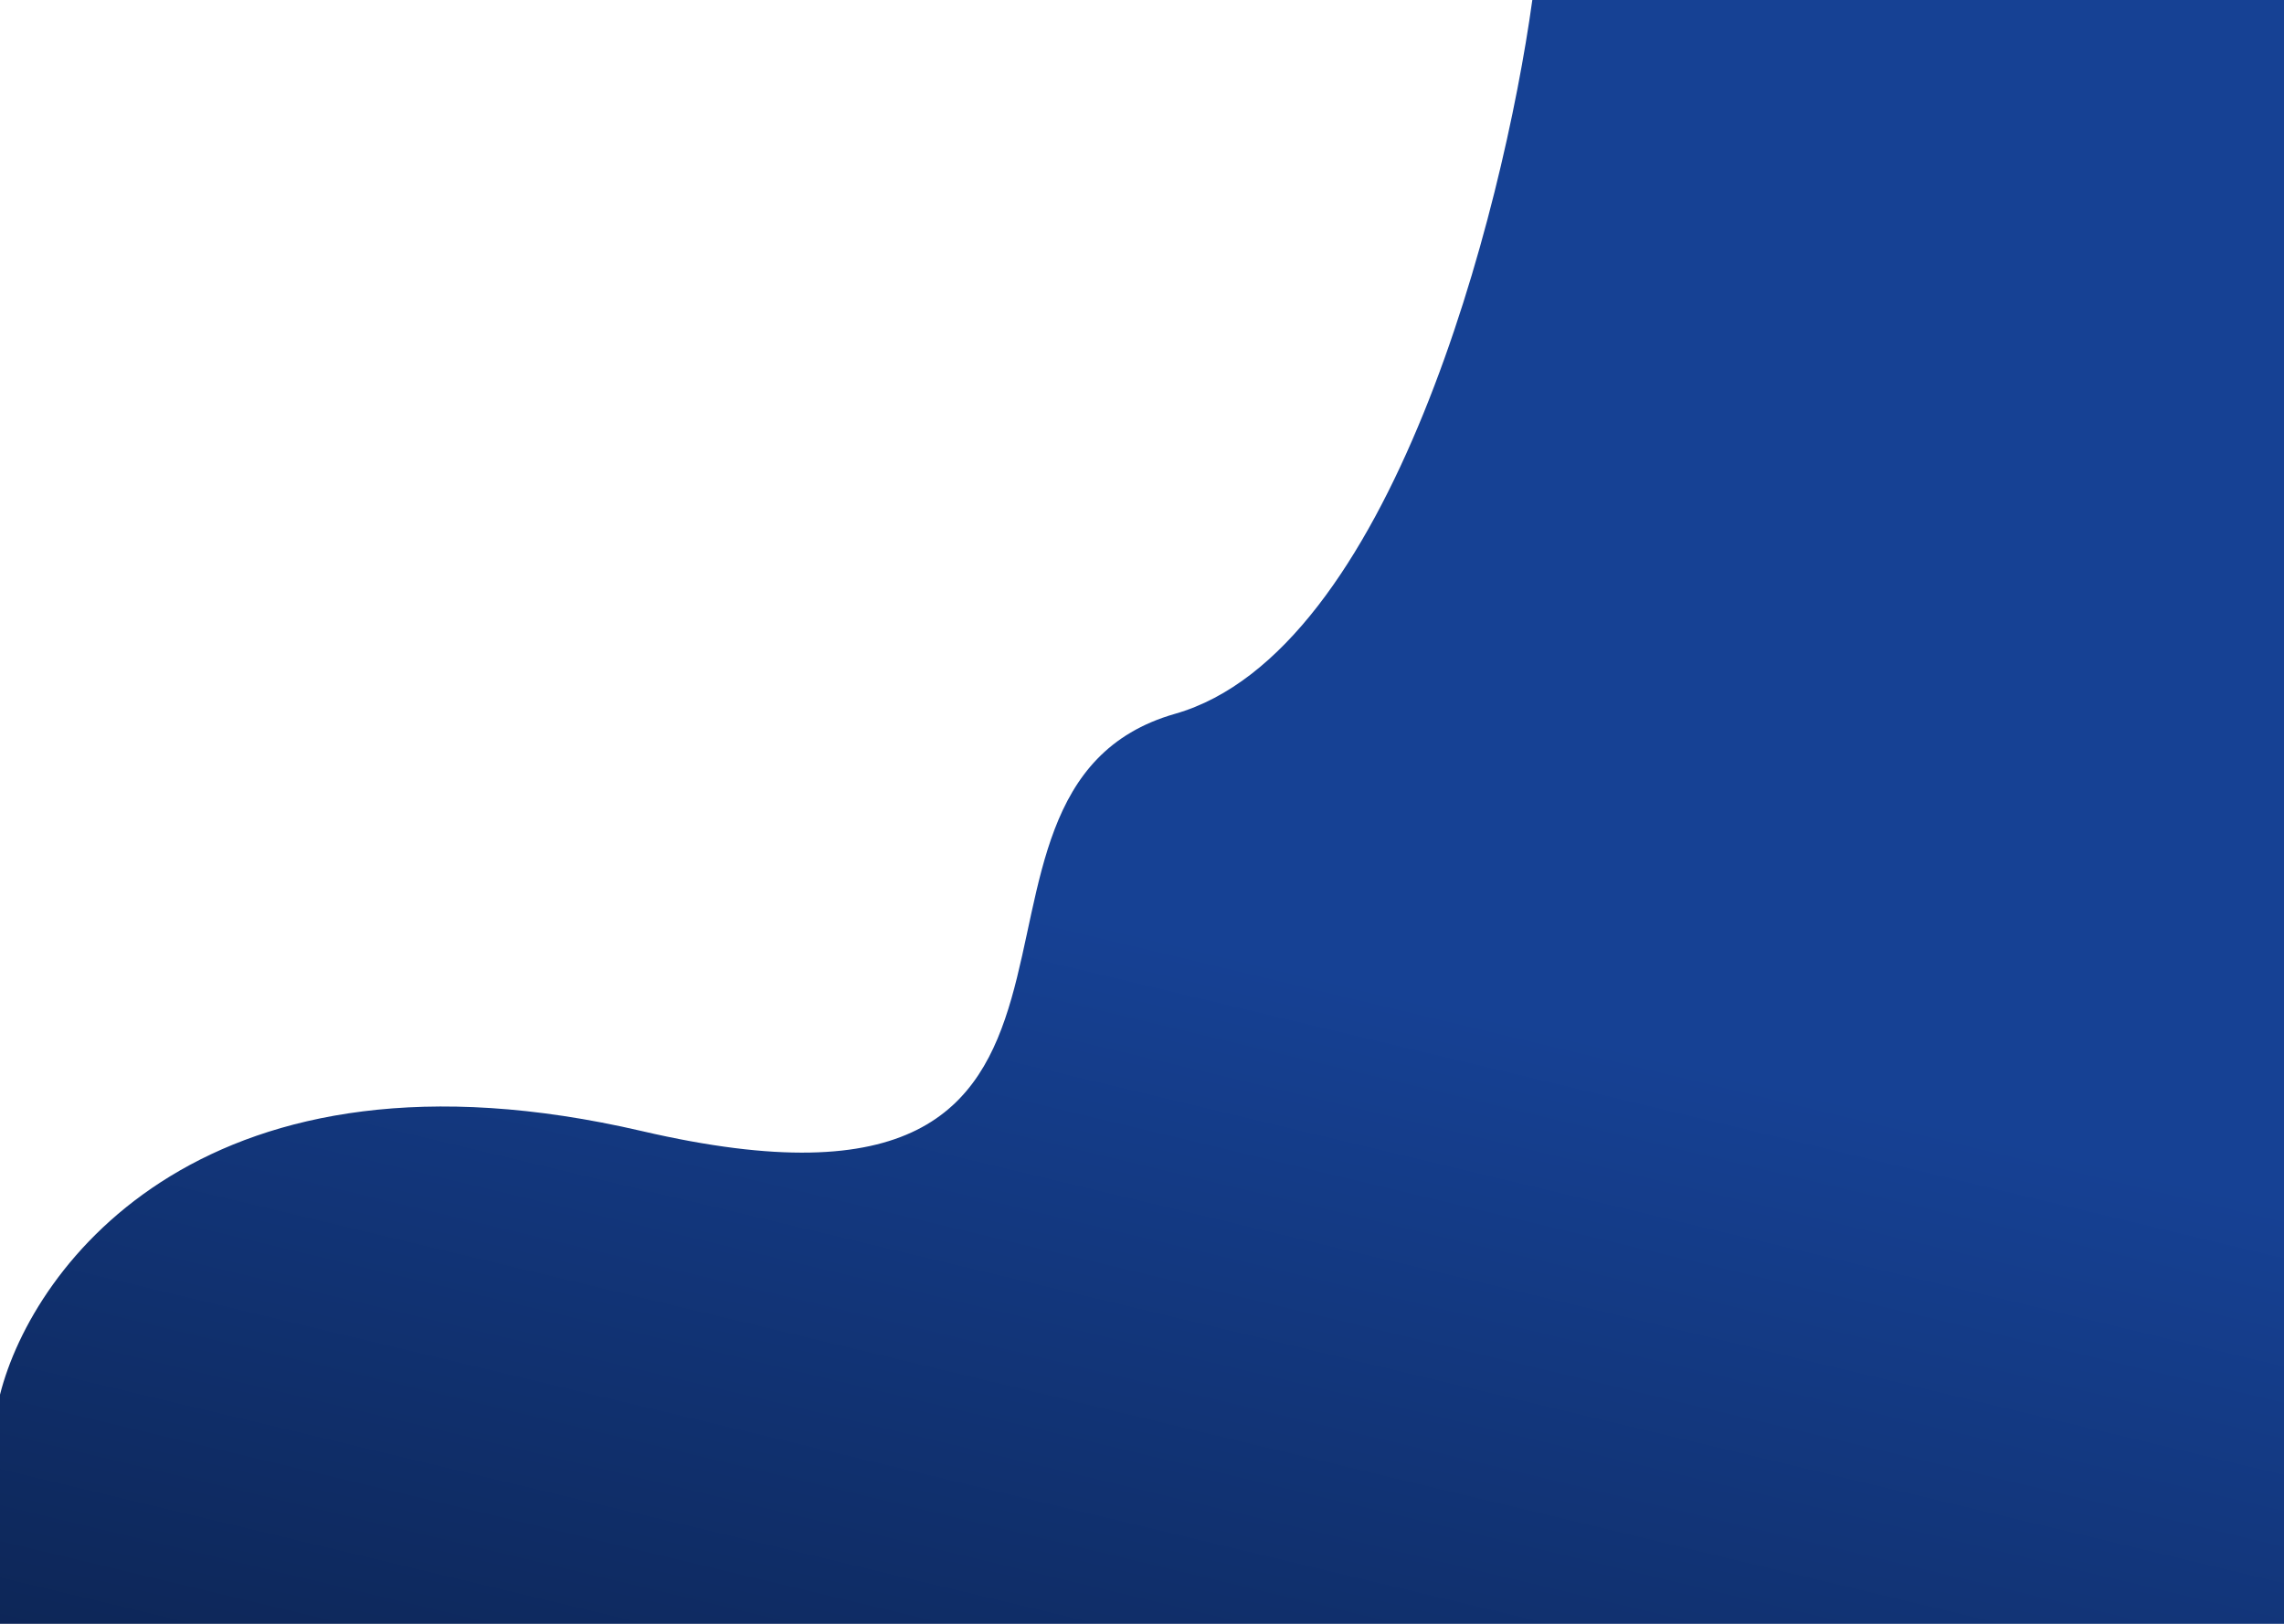<svg width="1440" height="1024" viewBox="0 0 1440 1024" fill="none" xmlns="http://www.w3.org/2000/svg">
<path d="M0 879.485C20.671 797.539 130.552 649.573 404.71 713.283C747.409 792.922 571.164 498.606 740.881 450.13C876.655 411.35 947.588 133.885 966.083 0H1445.86C1438.03 0 1442.6 708.667 1445.86 1063L0 1024.91V896.798V879.485Z" fill="url(#paint0_linear_140_173)"/>
<defs>
<linearGradient id="paint0_linear_140_173" x1="704.722" y1="583.005" x2="472.388" y2="1552.01" gradientUnits="userSpaceOnUse">
<stop stop-color="#164194"/>
<stop offset="1" stop-color="#07142E"/>
</linearGradient>
</defs>
</svg>

